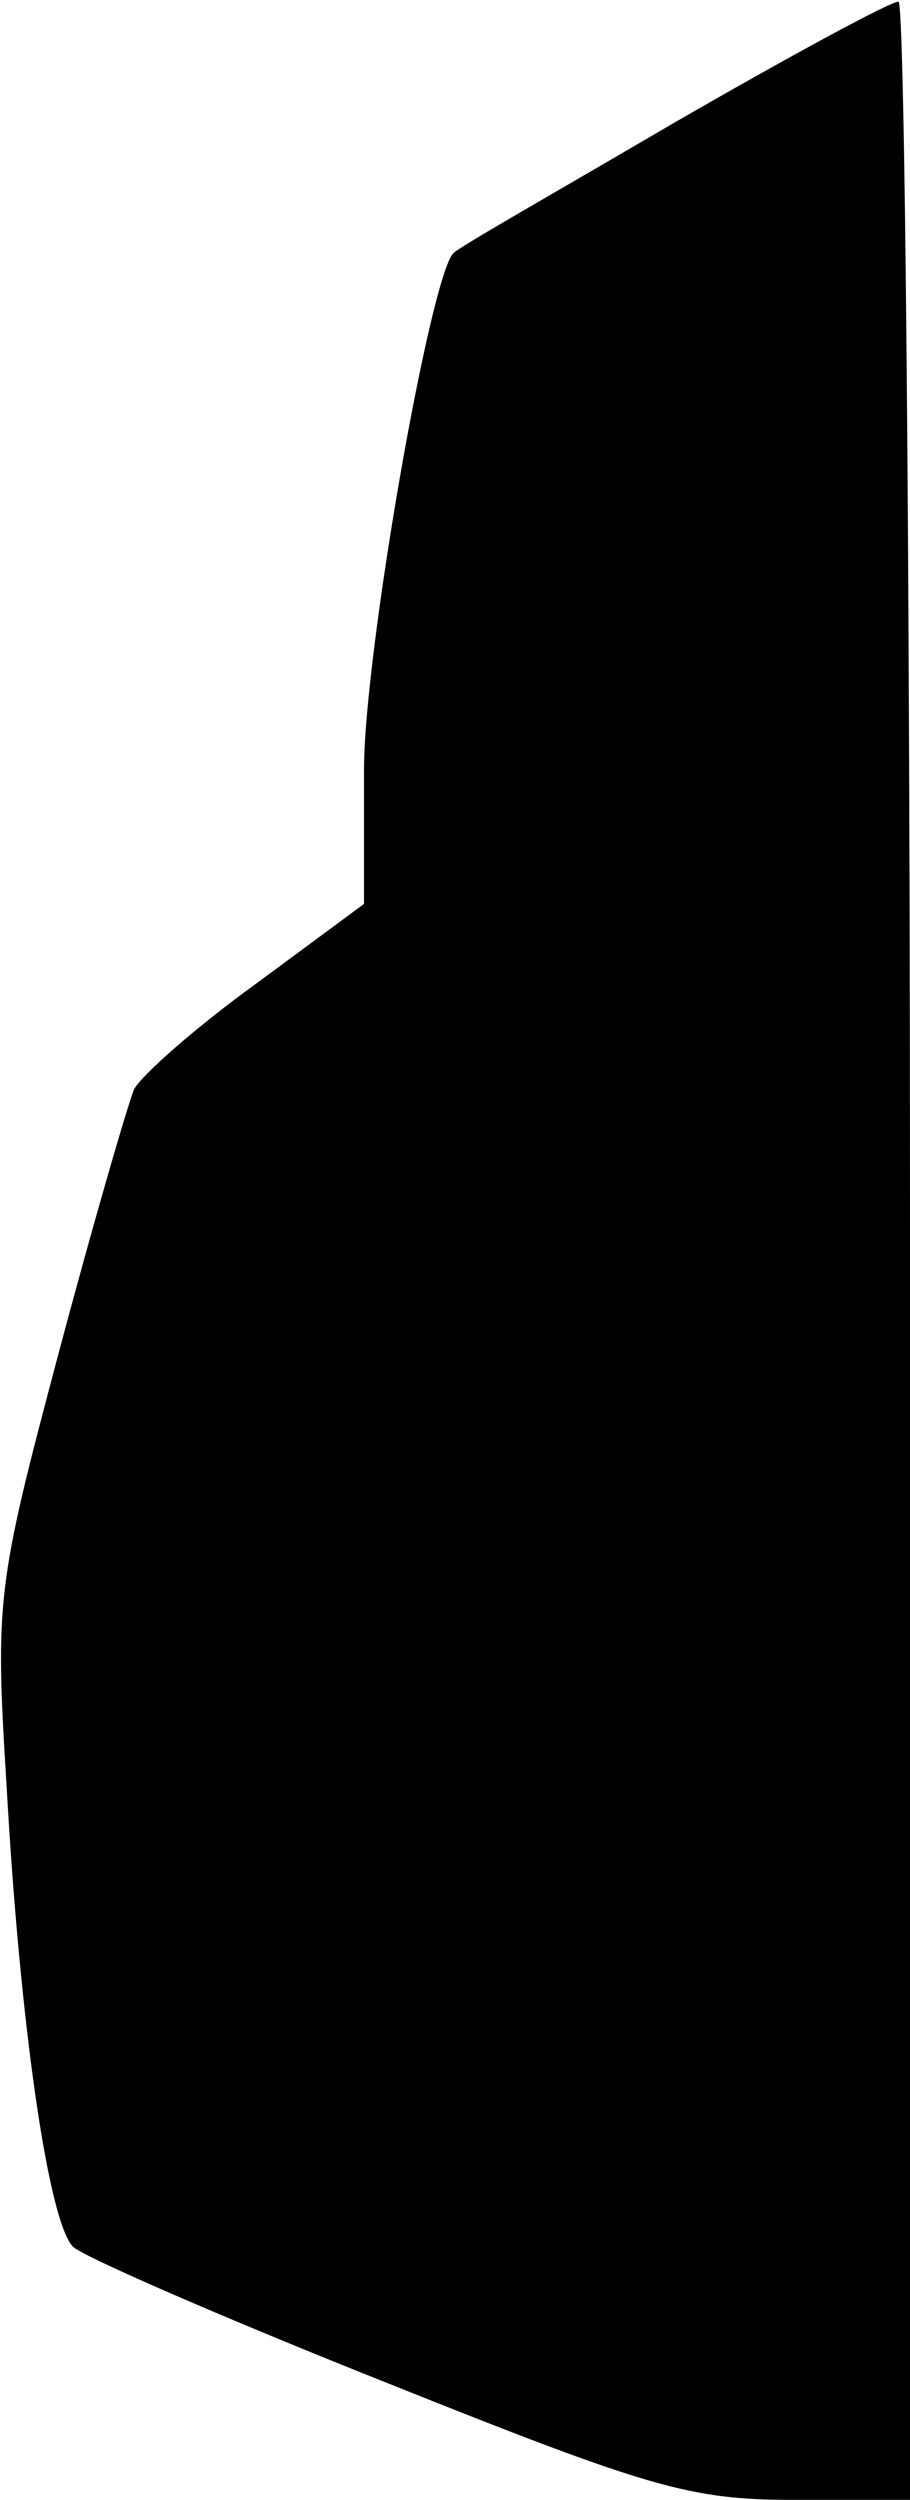 <?xml version="1.0" standalone="no"?>
<!DOCTYPE svg PUBLIC "-//W3C//DTD SVG 20010904//EN"
 "http://www.w3.org/TR/2001/REC-SVG-20010904/DTD/svg10.dtd">
<svg version="1.0" xmlns="http://www.w3.org/2000/svg"
 width="55pt" height="151pt" viewBox="0 0 55 151"
 preserveAspectRatio="xMidYMid meet">
<g transform="translate(0,151) scale(0.1,-0.1)"
fill="#000000" stroke="none">
<path fill="#000000" stroke="none" d="M406 1435 c-70 -41 -130 -75 -132 -78
-14 -14 -54 -242 -54 -312 l0 -81 -65 -48 c-36 -26 -69 -55 -74 -64 -4 -10
-25 -82 -46 -161 -37 -139 -38 -148 -31 -260 8 -143 25 -262 40 -278 6 -6 91
-43 189 -82 160 -64 184 -71 247 -71 l70 0 0 755 c0 415 -3 755 -7 754 -5 0
-66 -33 -137 -74z"/>
</g>
</svg>
